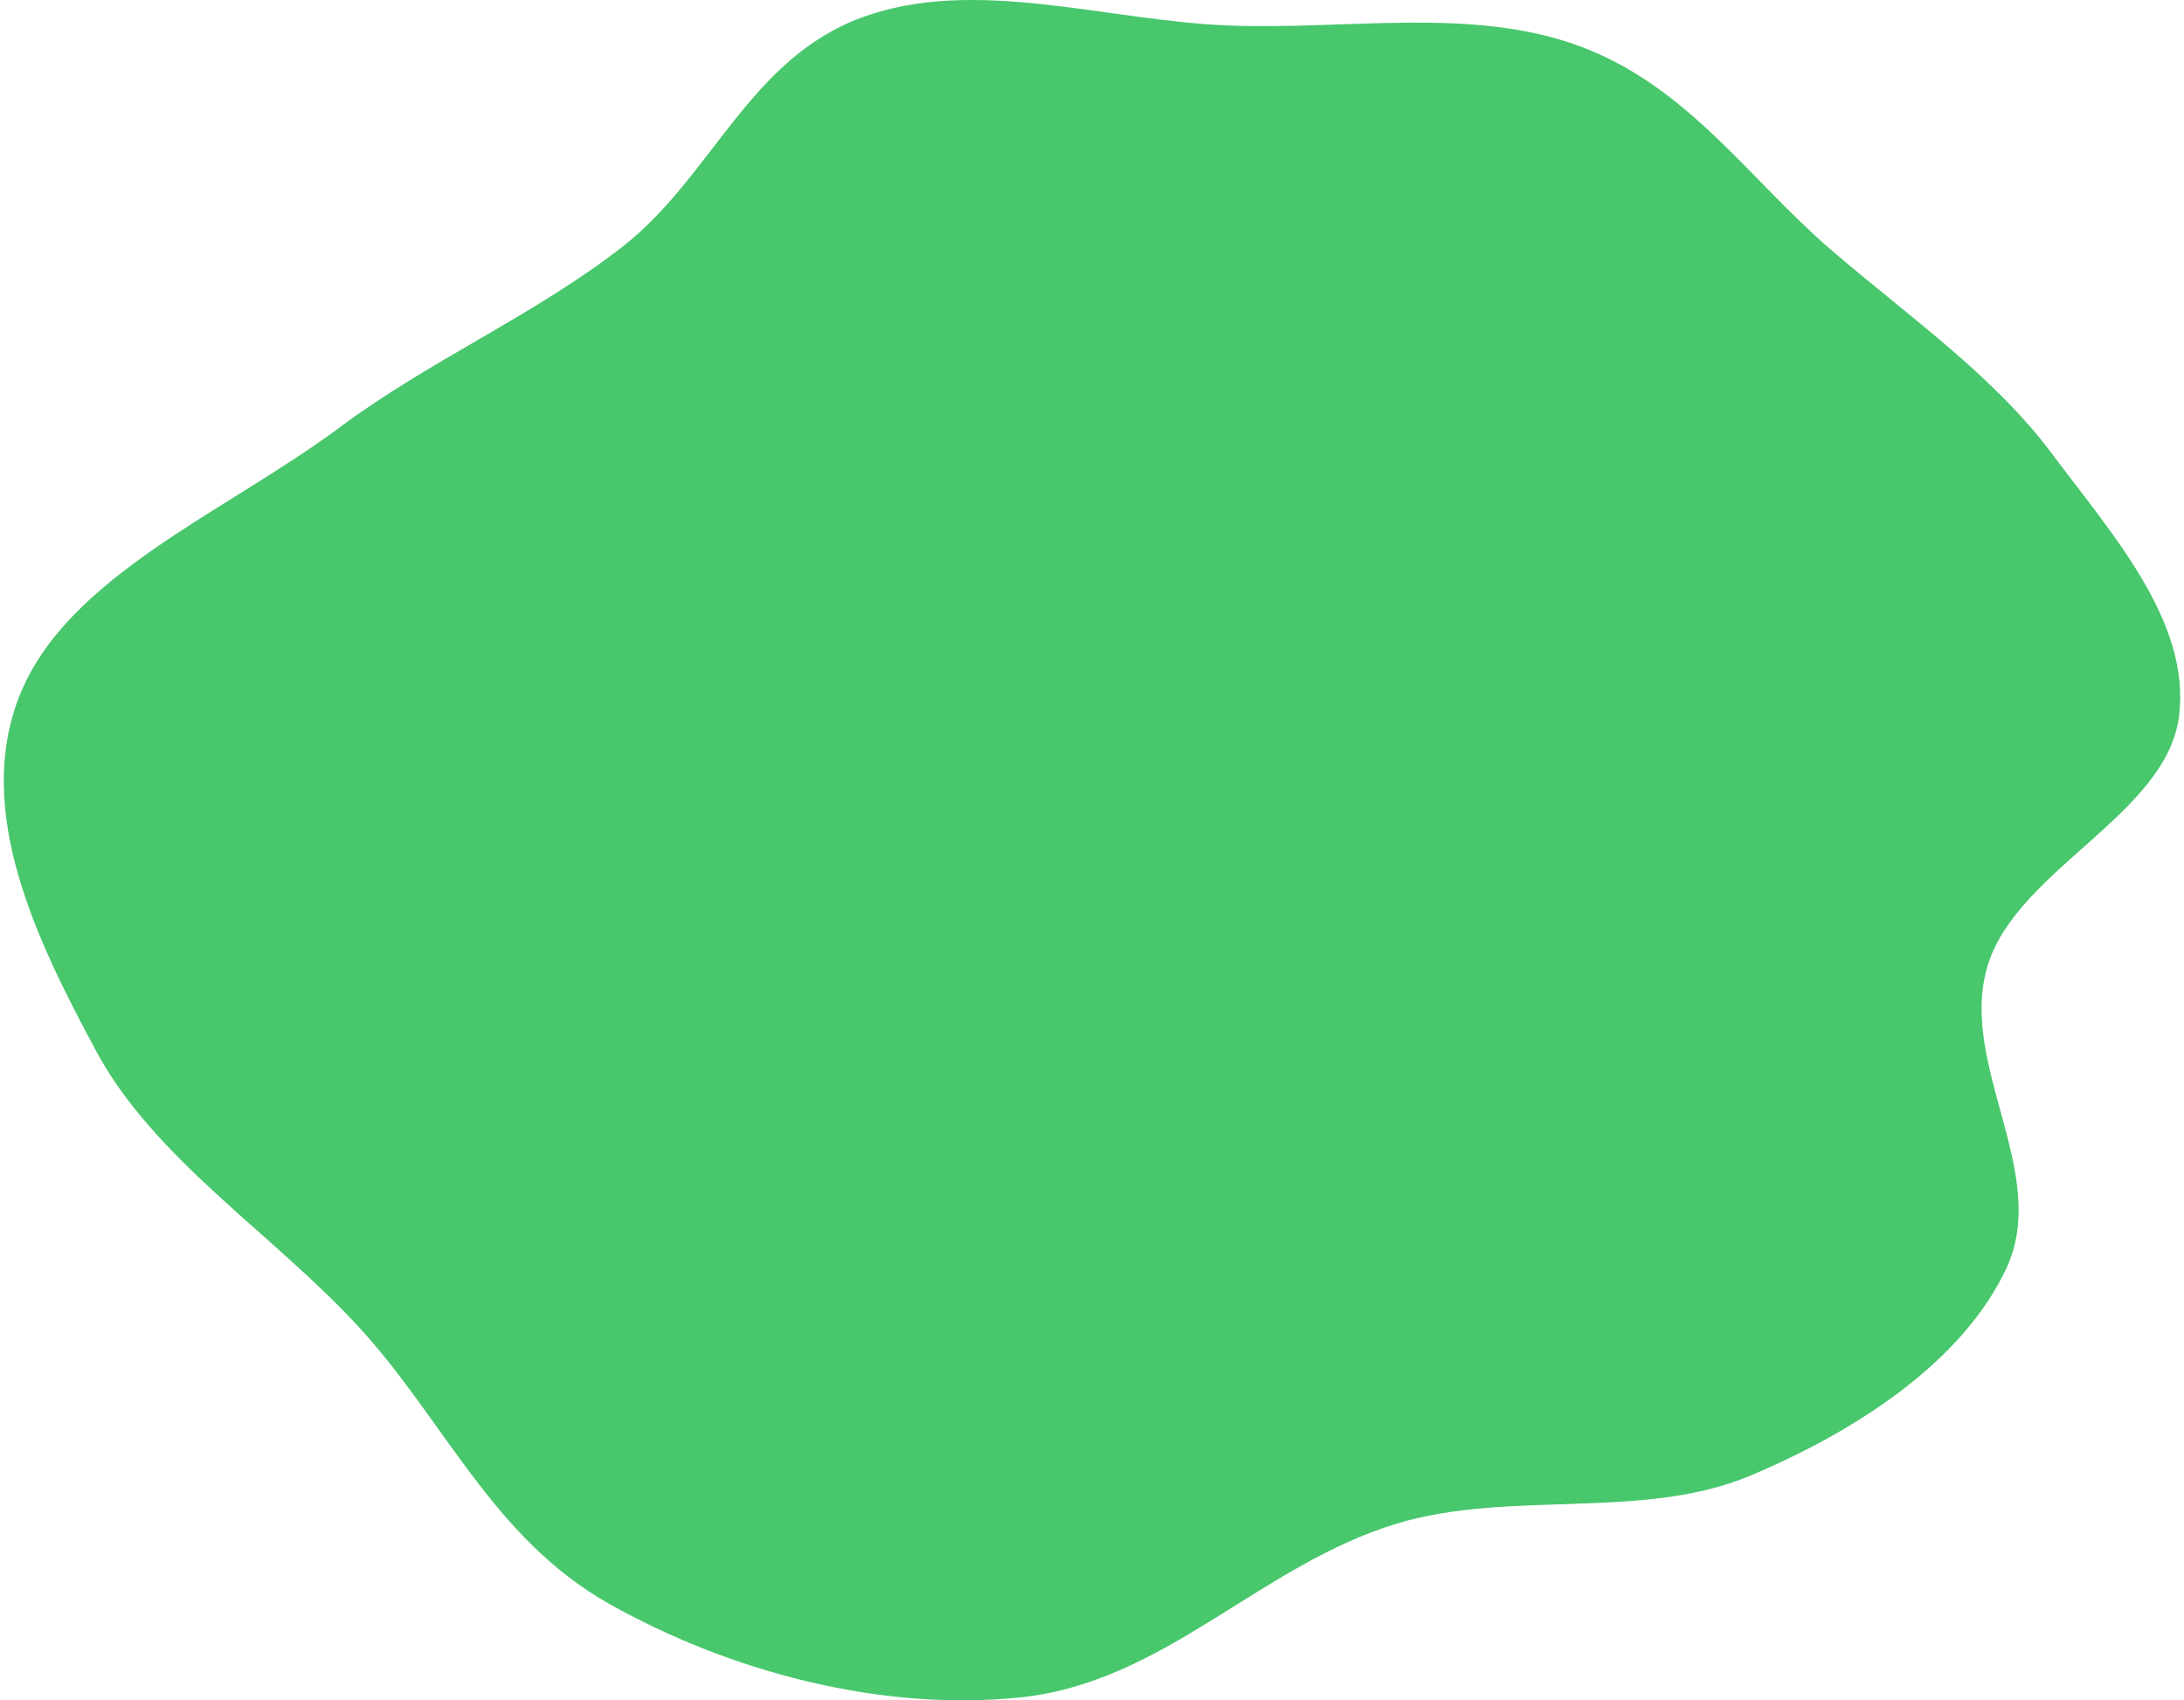 <svg width="289" height="225" fill="none" xmlns="http://www.w3.org/2000/svg"><path fill-rule="evenodd" clip-rule="evenodd" d="M162.507 3.374c15.675.634 32.272-2.552 46.56 2.75 14.263 5.294 22.312 17.514 33.083 26.807 10.221 8.819 21.581 16.672 29.325 27.038 8.024 10.74 18.425 22.277 16.868 34.793-1.615 12.99-21.329 20.24-25.285 32.891-4.095 13.098 8.336 27.527 2.445 40.16-5.724 12.277-19.681 21.5-33.993 27.496-14.167 5.935-31.799 1.788-46.724 6.319-18.032 5.474-30.73 21.042-49.819 22.99-18.809 1.92-38.692-3.589-54.311-12.36-15.56-8.739-21.98-24.602-33.39-36.892-11.43-12.309-26.934-22.128-34.54-36.272C4.84 124.427-3.429 107.438 2.538 92.179c6.231-15.938 27.354-24.394 42.48-35.675C56.824 47.7 70.936 41.616 82.464 32.57c11.822-9.276 16.693-24.83 31.662-30.29 14.857-5.42 32.13.435 48.382 1.093z" fill="#48C76C"/></svg>